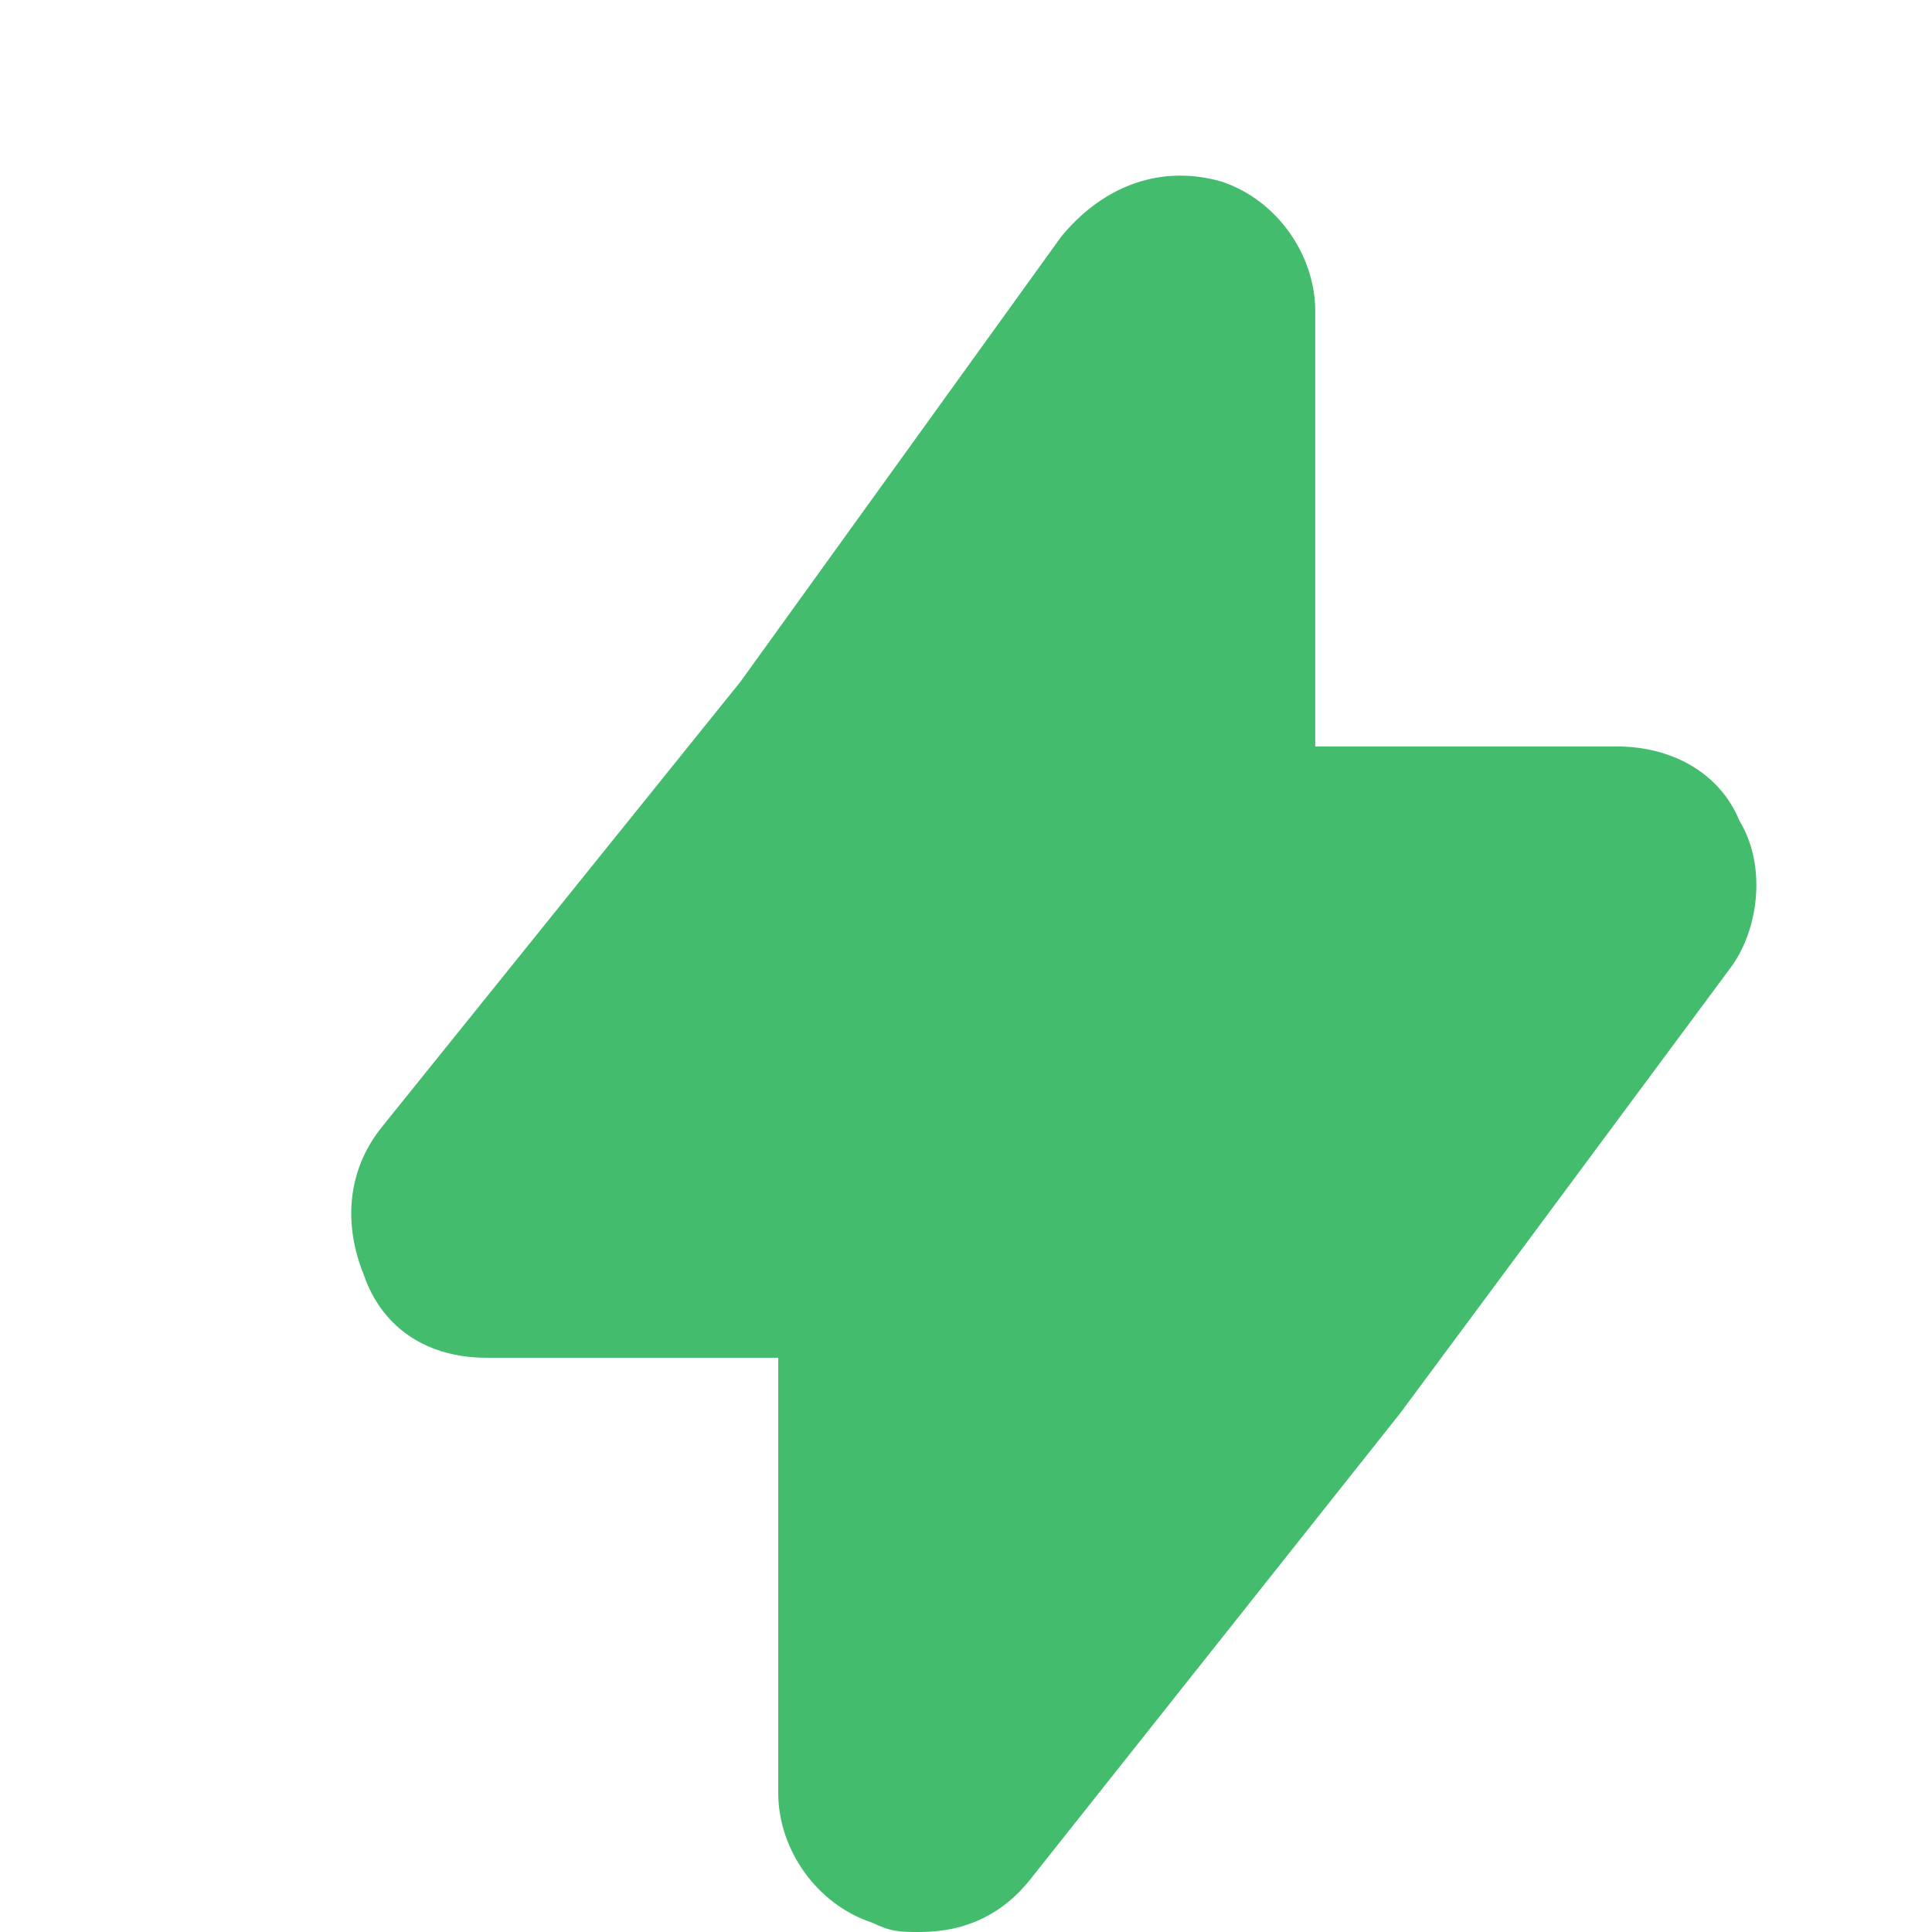 <svg width="22" height="22" viewBox="0 0 22 22" fill="none" xmlns="http://www.w3.org/2000/svg">
    <path
        d="M19.698 11.031L15.943 16.094L11.759 21.367C11.437 21.789 11.008 22 10.471 22C10.257 22 10.149 22 9.935 21.895C9.291 21.684 8.862 21.051 8.862 20.418V15.461H5.536C4.892 15.461 4.356 15.144 4.141 14.512C3.926 13.984 3.926 13.351 4.356 12.824L8.433 7.761L12.081 2.699C12.51 2.172 13.153 1.855 13.905 2.066C14.548 2.277 14.977 2.91 14.977 3.543V8.5H18.411C19.055 8.5 19.591 8.816 19.806 9.344C20.128 9.871 20.02 10.609 19.698 11.031Z"
        fill="#43BC6D" />
</svg>